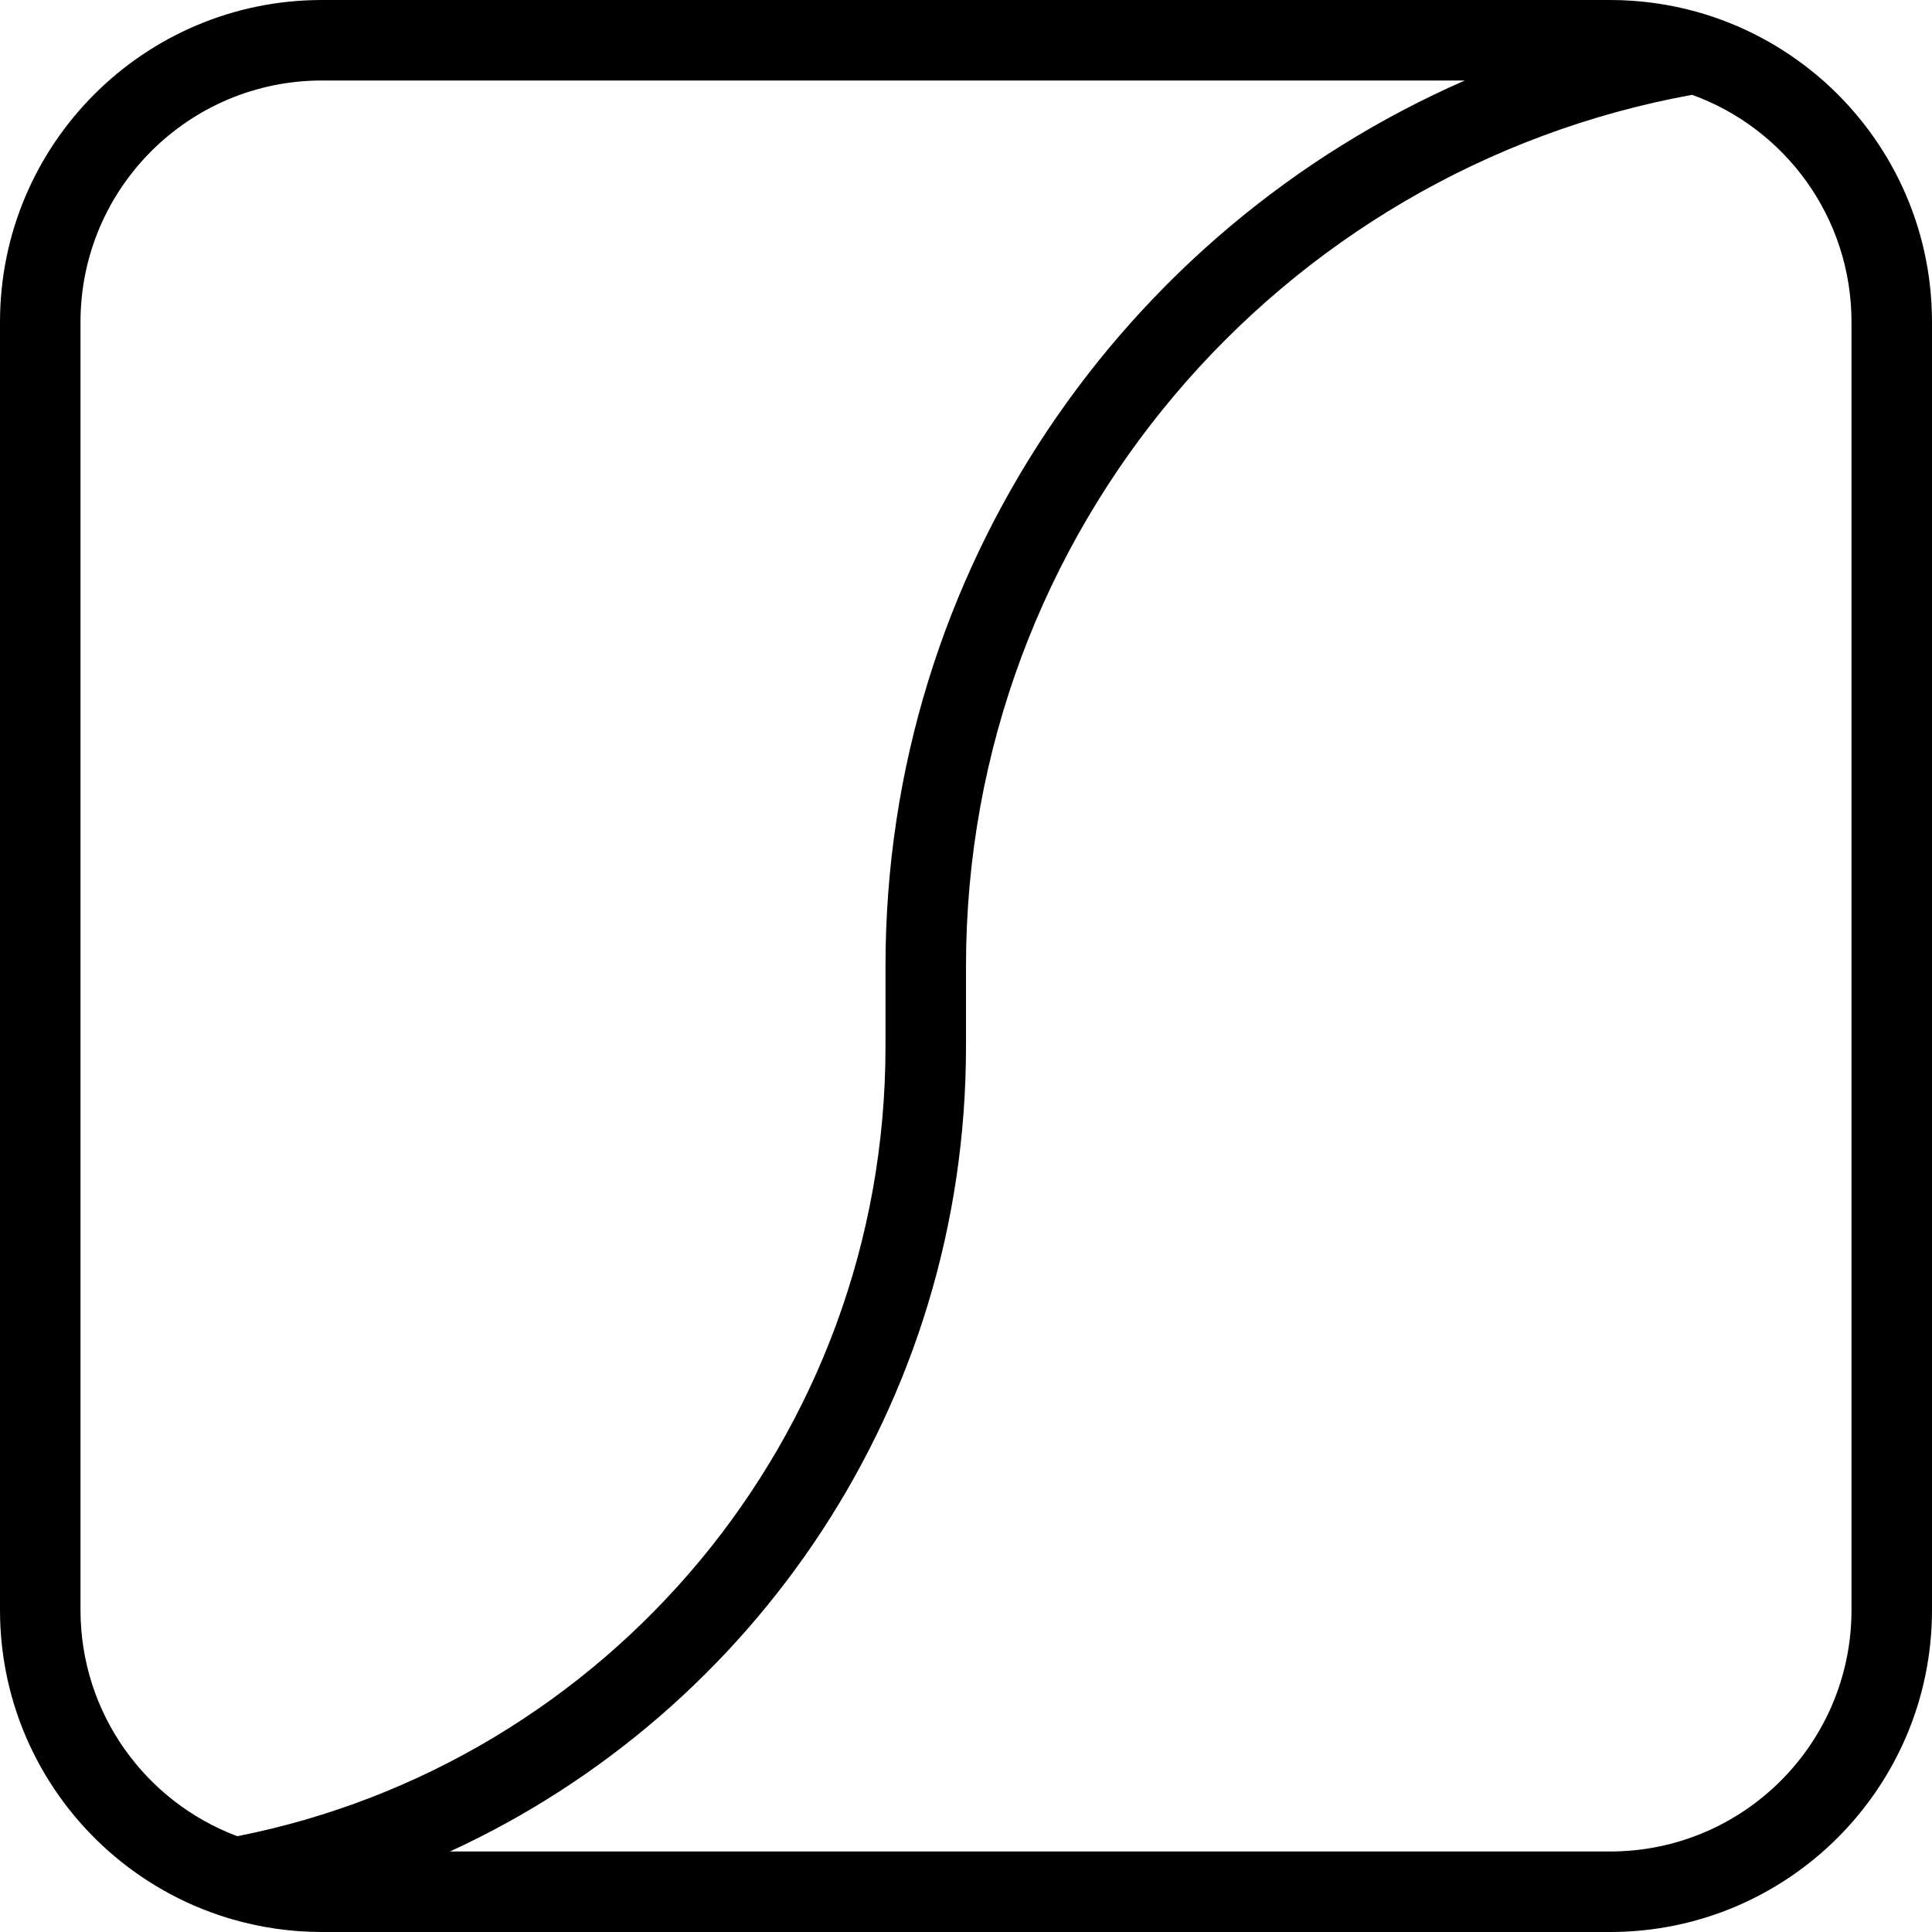 <svg width="24" height="24" viewBox="0 0 24 24" fill="none" xmlns="http://www.w3.org/2000/svg">
<path fill-rule="evenodd" clip-rule="evenodd" d="M0 4C0 1.791 1.791 0 4 0H20C20.379 0 20.745 0.053 21.092 0.151C21.125 0.16 21.157 0.17 21.189 0.18C21.737 0.35 22.233 0.635 22.652 1.005C23.479 1.738 24 2.808 24 4V20C24 22.209 22.209 24 20 24H4C3.61 24 3.234 23.944 2.878 23.84C2.855 23.834 2.833 23.827 2.811 23.82C2.263 23.65 1.766 23.365 1.347 22.994C0.521 22.261 0 21.192 0 20V4ZM21.02 1.178C15.89 2.11 12 6.601 12 12V13C12 17.437 9.373 21.261 5.589 23H20C21.657 23 23 21.657 23 20V4C23 2.701 22.175 1.595 21.02 1.178ZM2.948 22.81C7.538 21.904 11 17.856 11 13V12C11 7.081 13.96 2.853 18.197 1H4C2.343 1 1 2.343 1 4V20C1 21.287 1.81 22.384 2.948 22.81Z" fill="black"/>
</svg>
